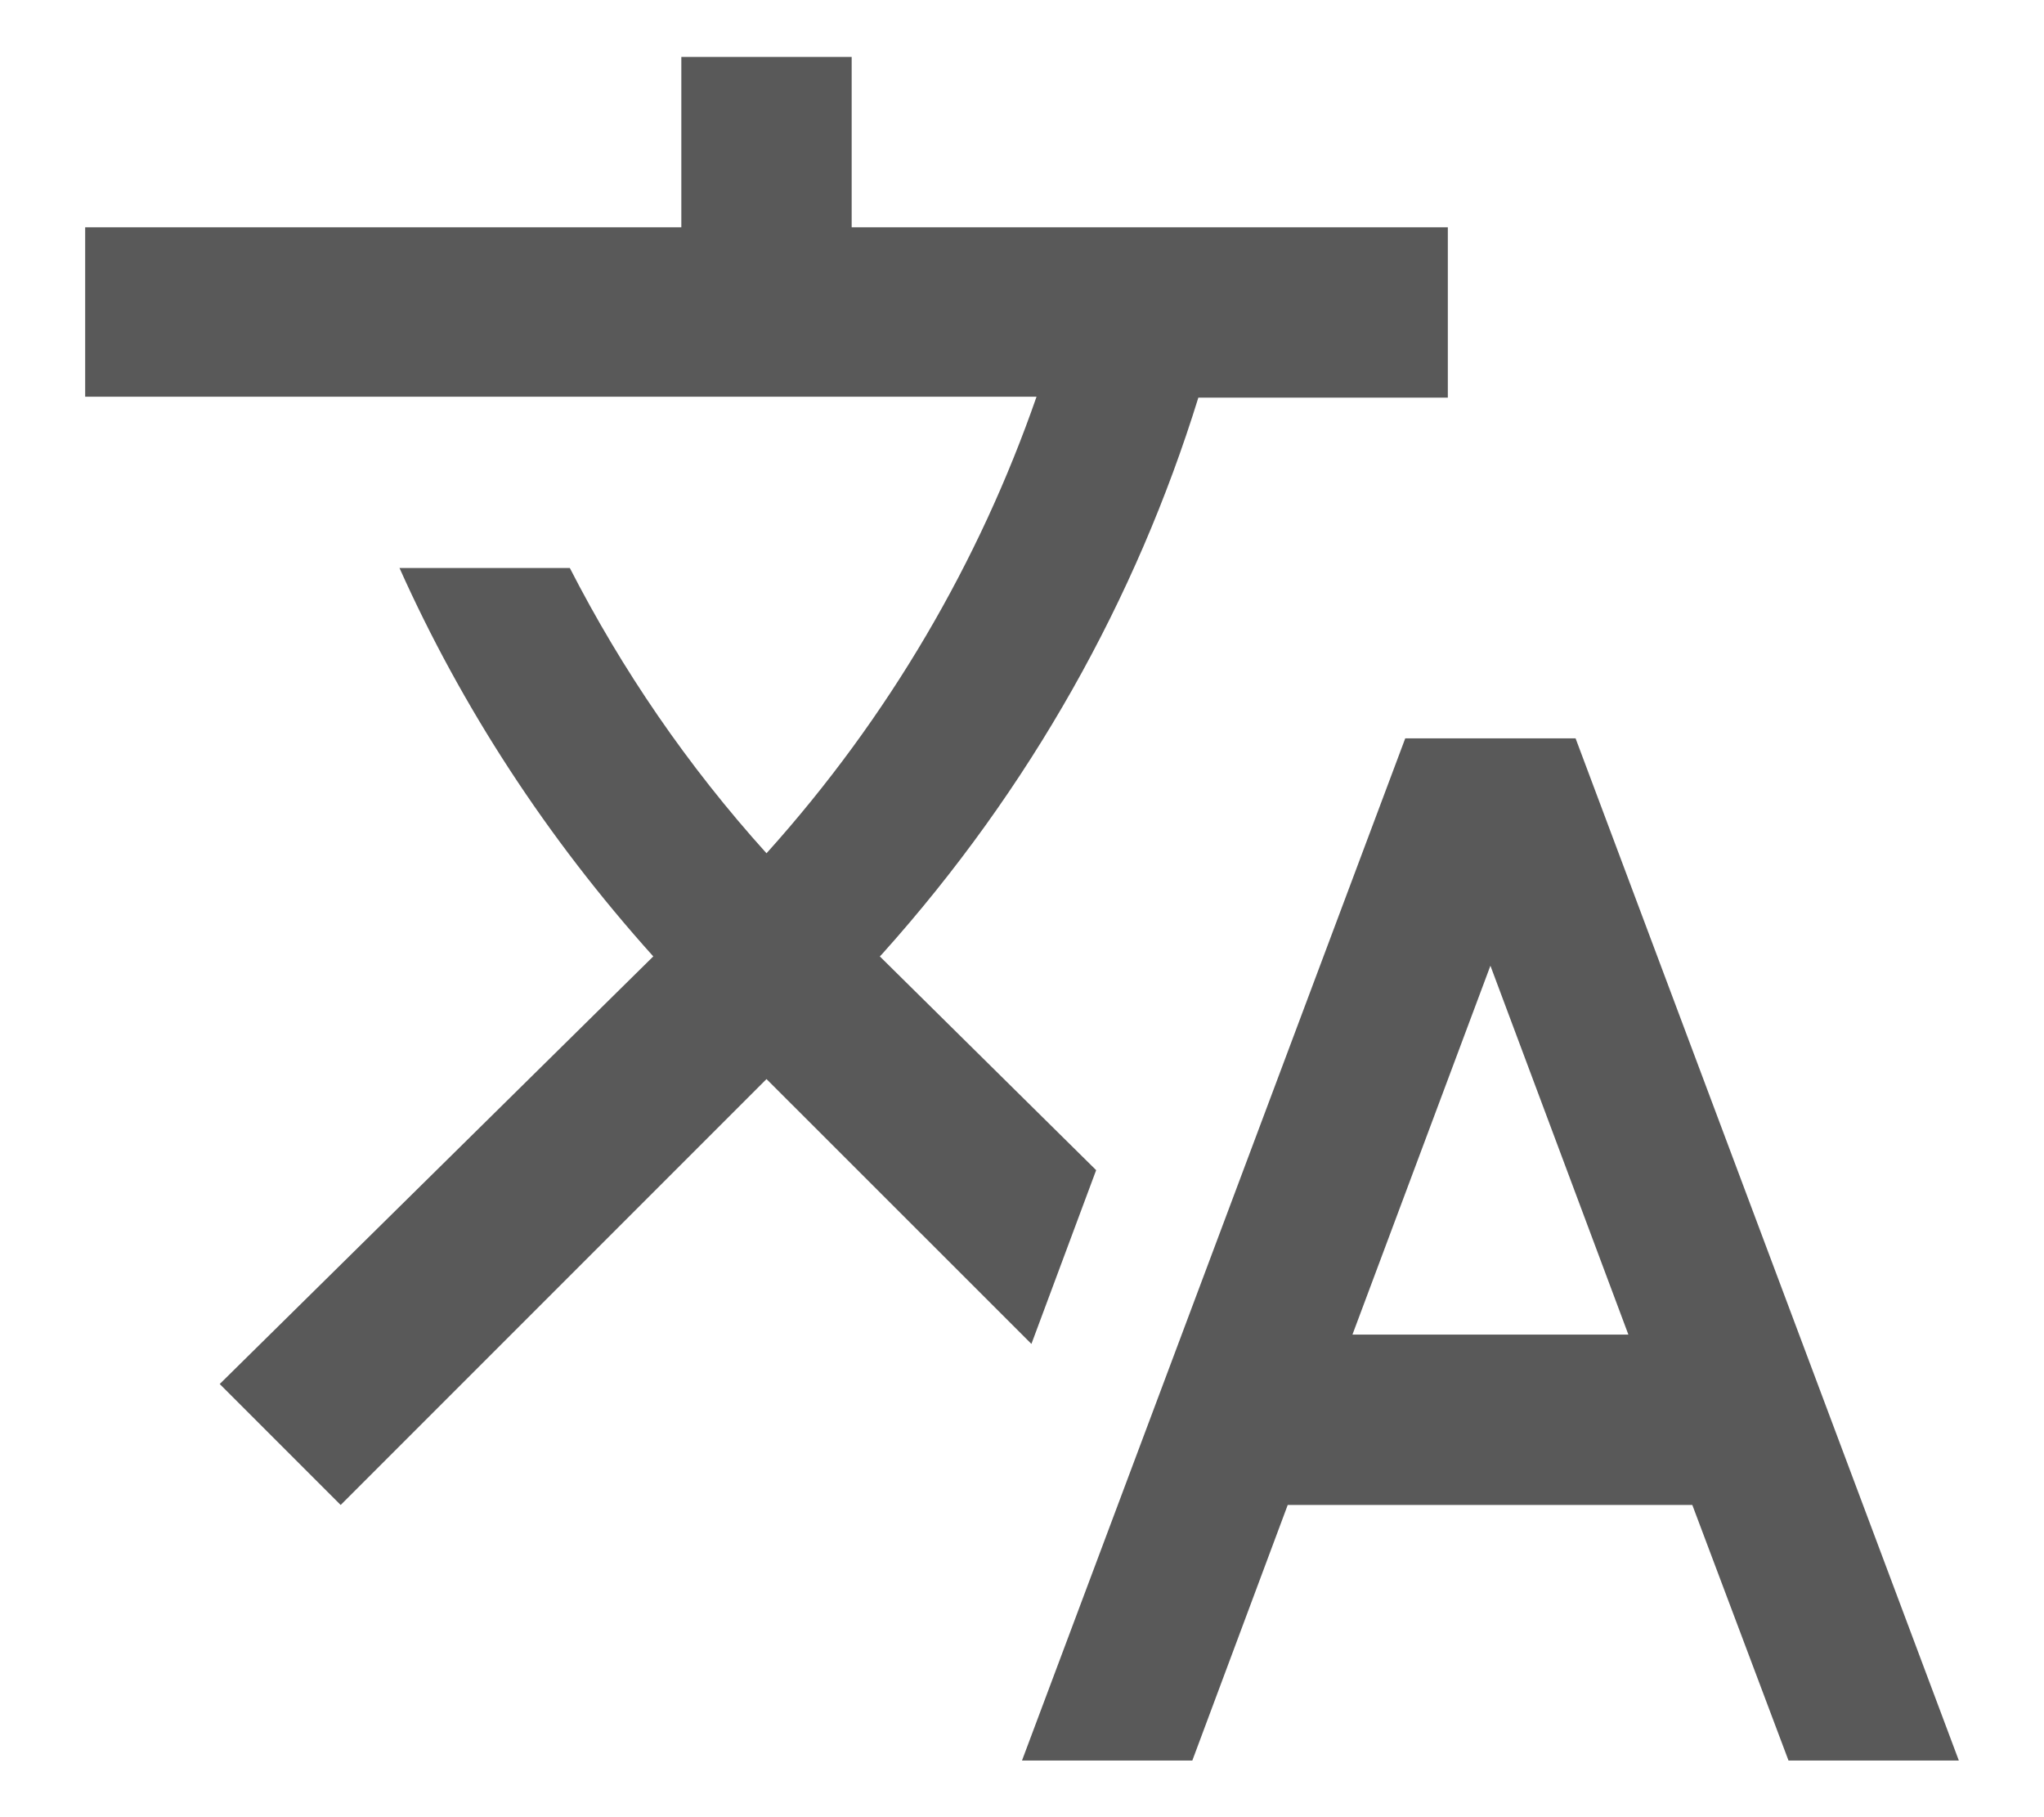 <svg width="18" height="16" viewBox="0 0 18 16" fill="none" xmlns="http://www.w3.org/2000/svg">
<path d="M9.653 10.303L7.748 8.421L7.77 8.398C9.075 6.943 10.005 5.271 10.553 3.501H12.75V2.001H7.5V0.501H6V2.001H0.75V3.493H9.128C8.625 4.941 7.83 6.313 6.75 7.513C6.053 6.741 5.475 5.893 5.018 5.001H3.518C4.065 6.223 4.815 7.378 5.753 8.421L1.935 12.186L3 13.251L6.75 9.501L9.083 11.833L9.653 10.303ZM13.875 6.501H12.375L9 15.501H10.5L11.34 13.251H14.903L15.75 15.501H17.25L13.875 6.501ZM11.91 11.751L13.125 8.503L14.34 11.751H11.91Z" fill="#595959"/>
</svg>
